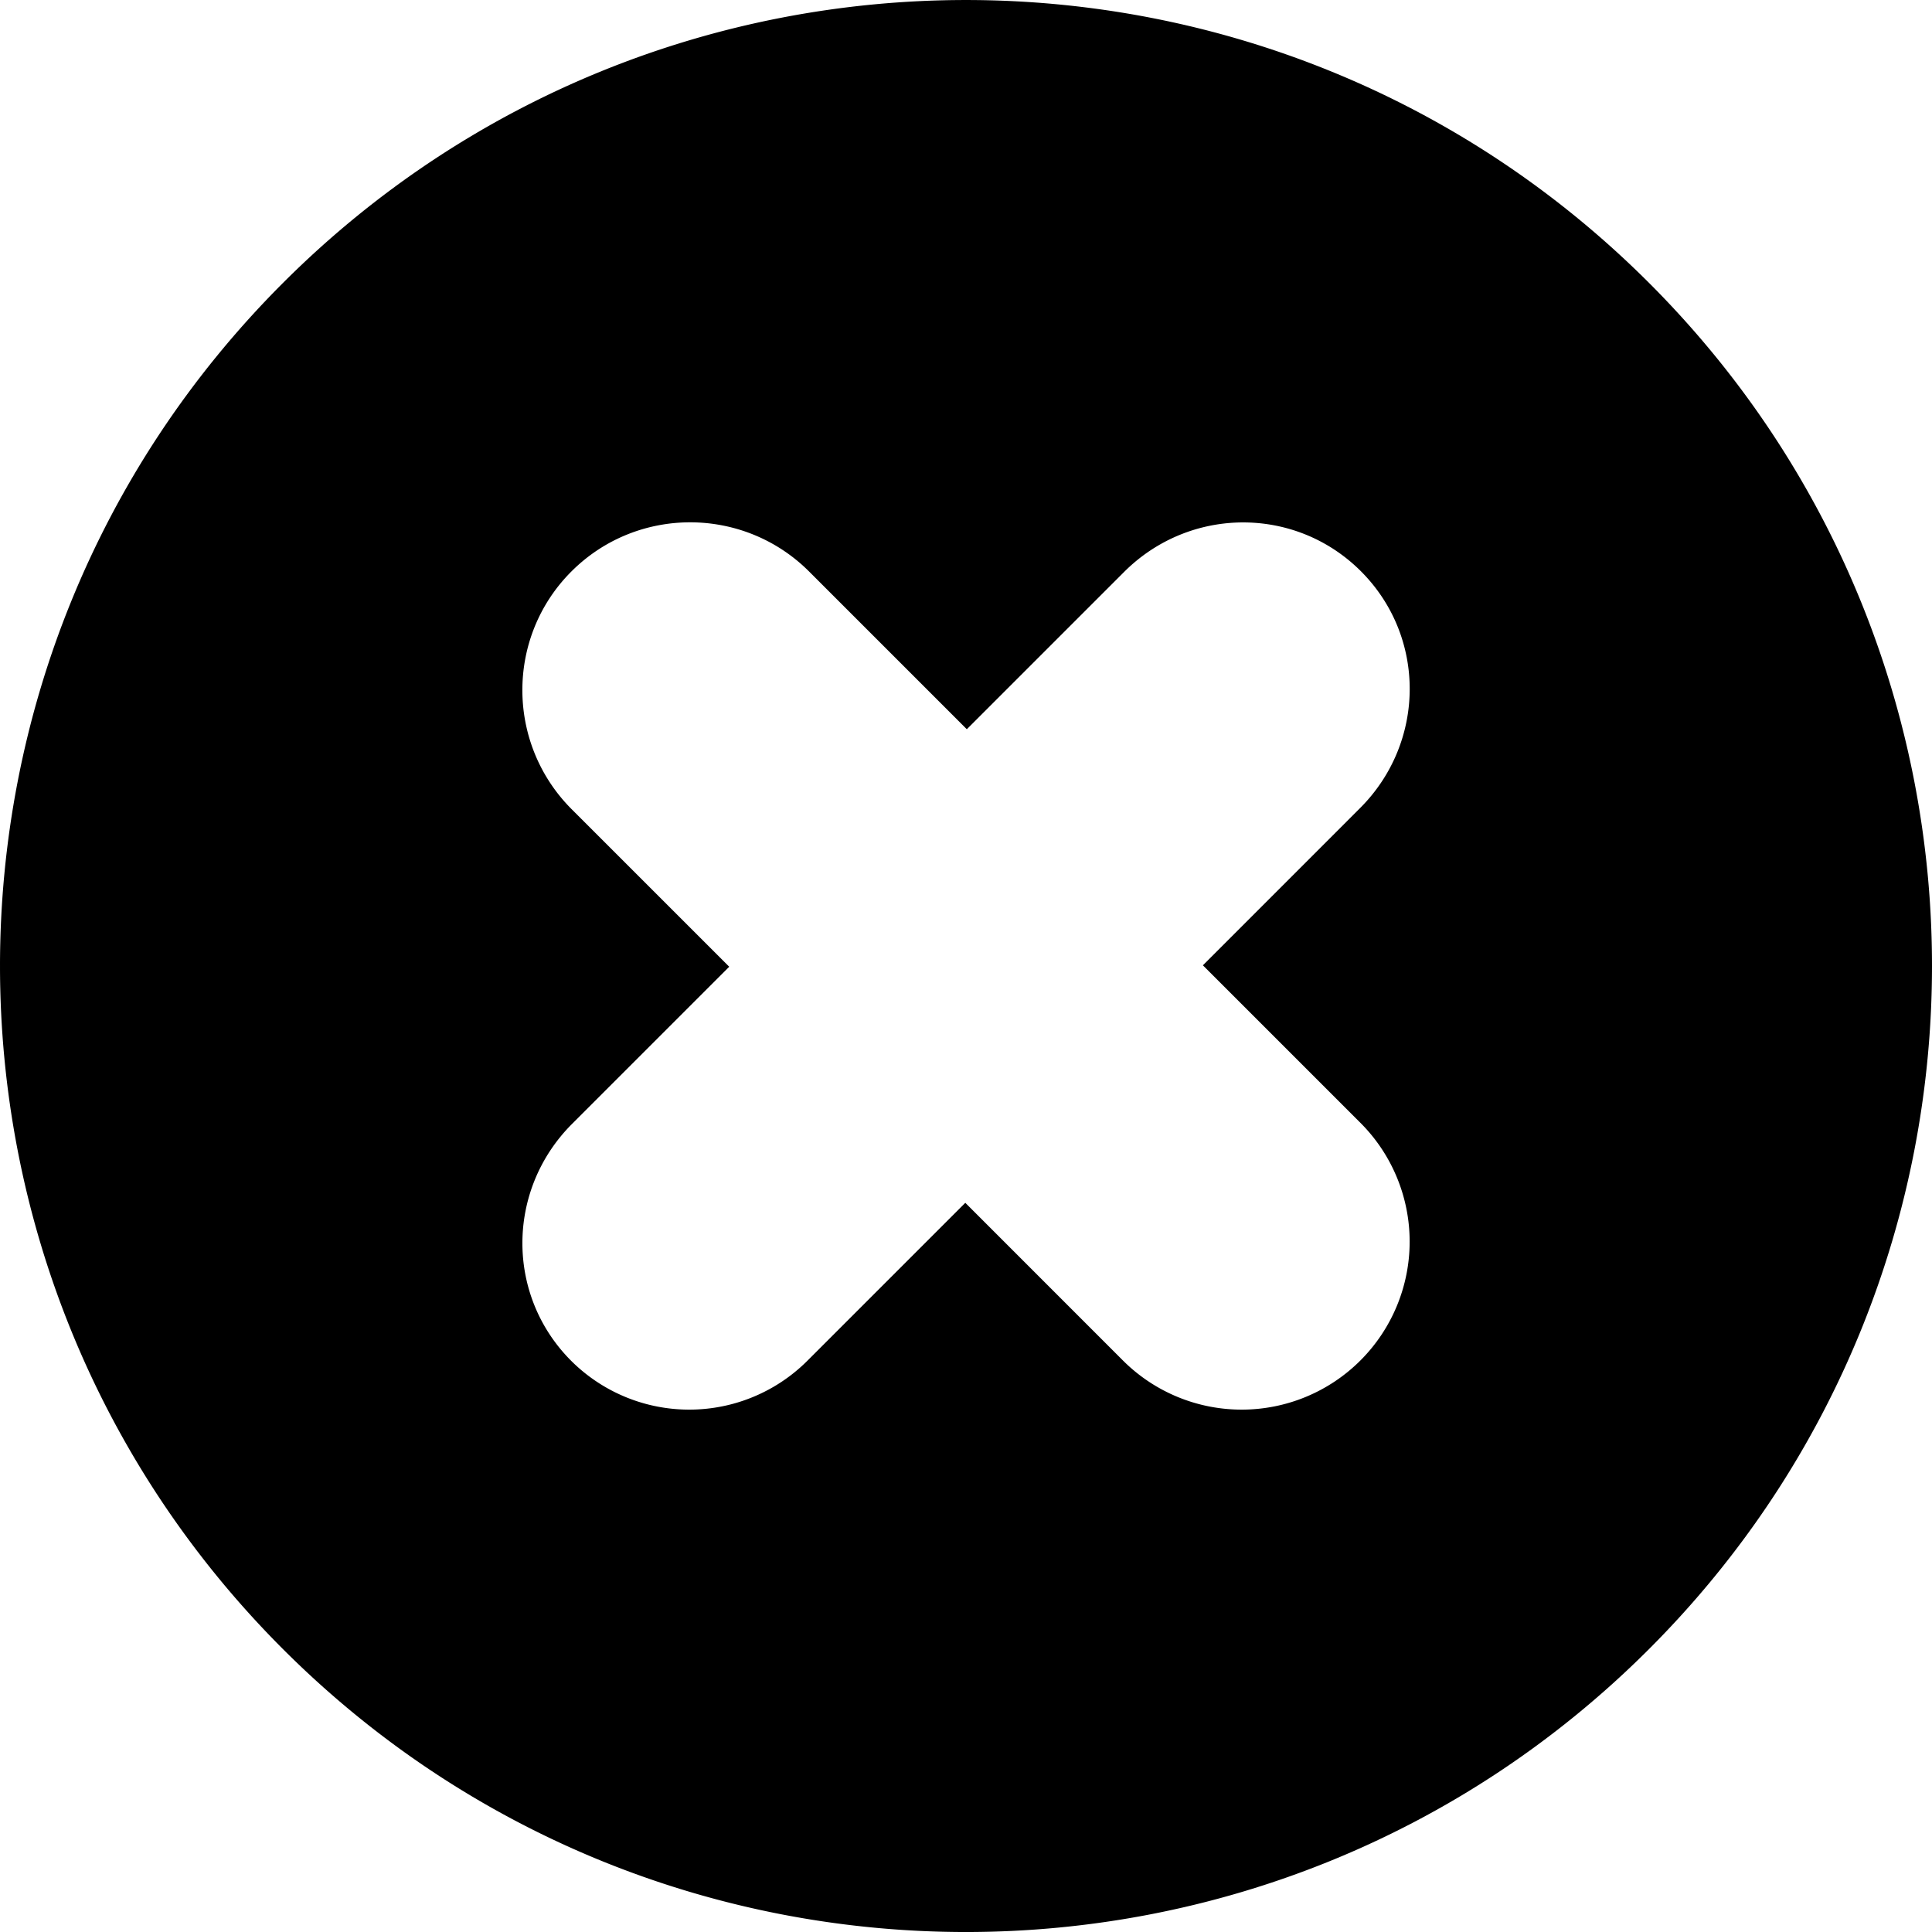 <svg xmlns="http://www.w3.org/2000/svg" width="45.959" height="45.959"><path d="M39.229 6.731c-8.975-8.974-23.523-8.974-32.498 0s-8.974 23.523 0 32.498c8.974 8.974 23.523 8.974 32.497-.001 8.974-8.974 8.975-23.524.001-32.497zm-6.866 19.98a3.996 3.996 0 11-5.652 5.651l-3.748-3.749-3.74 3.74a3.977 3.977 0 01-5.635.019c-1.56-1.561-1.542-4.073.019-5.635l3.74-3.74-3.747-3.746c-1.561-1.561-1.567-4.098-.006-5.658s4.096-1.556 5.656.005l3.749 3.749 3.74-3.74c1.561-1.561 4.073-1.578 5.634-.019 1.561 1.561 1.543 4.074-.019 5.635l-3.739 3.74 3.748 3.748z"/></svg>